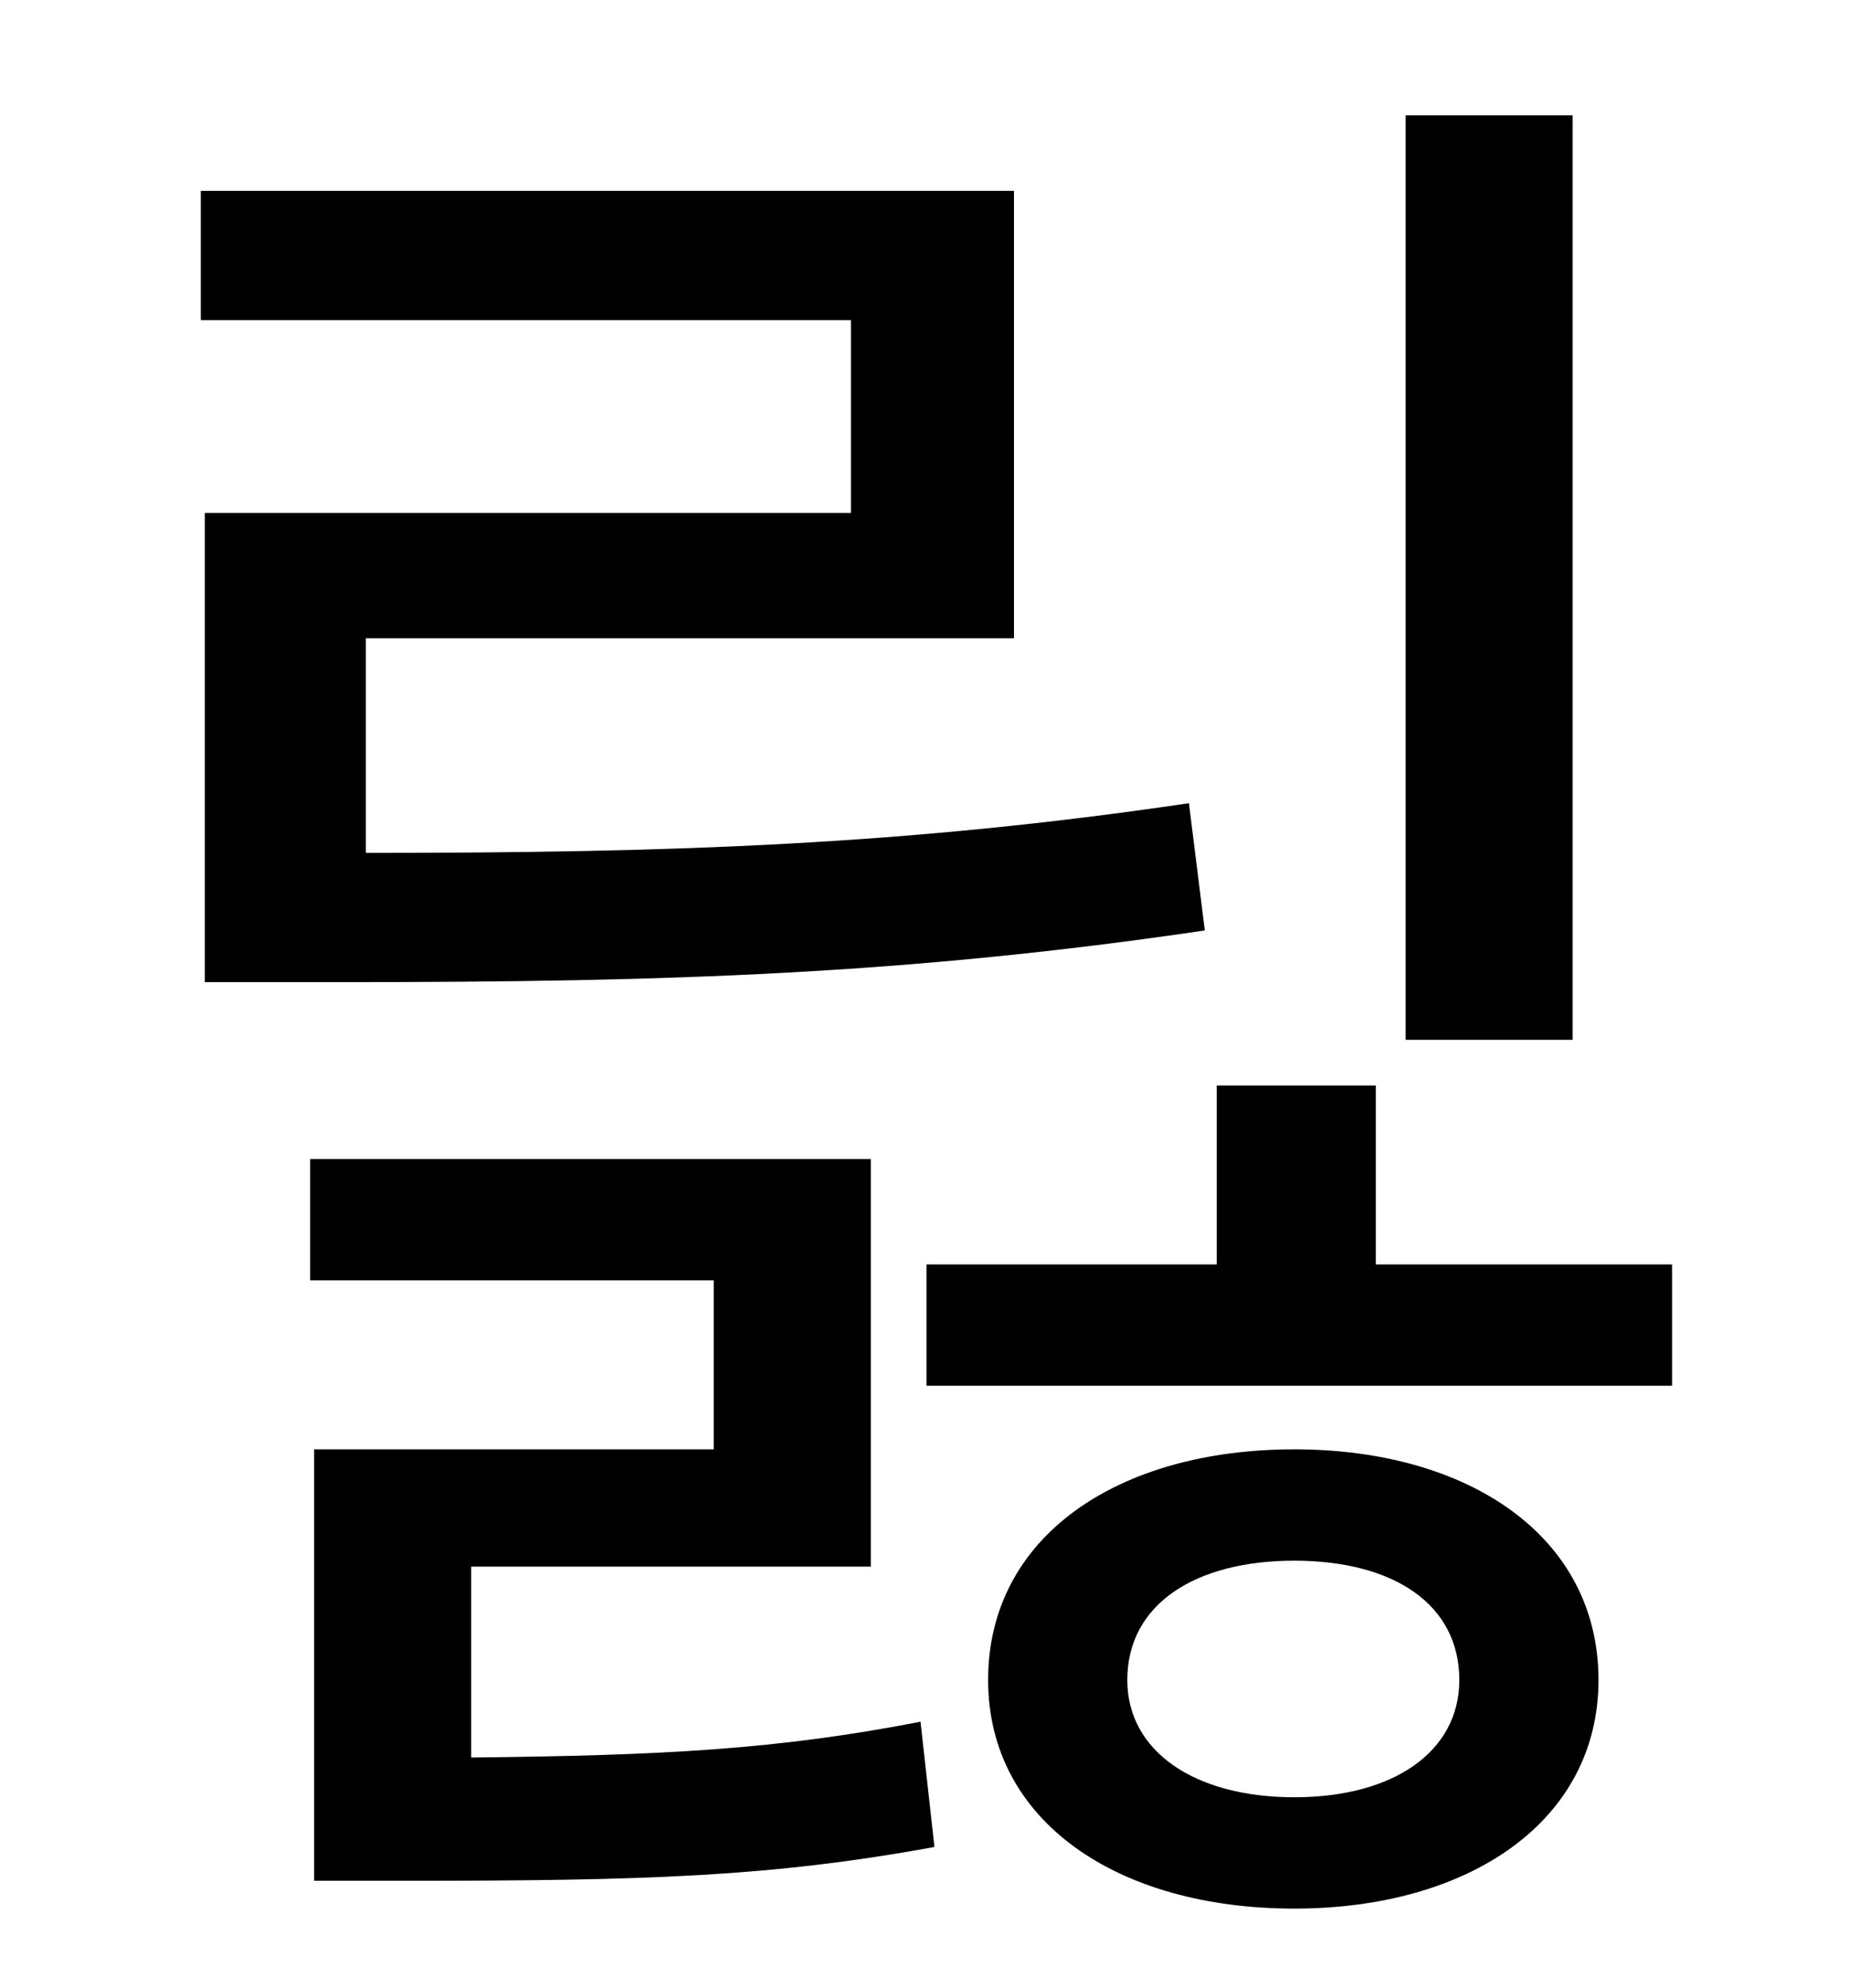 <?xml version="1.0" standalone="no"?>
<!DOCTYPE svg PUBLIC "-//W3C//DTD SVG 1.1//EN" "http://www.w3.org/Graphics/SVG/1.1/DTD/svg11.dtd" >
<svg xmlns="http://www.w3.org/2000/svg" xmlns:xlink="http://www.w3.org/1999/xlink" version="1.1" viewBox="-10 0 930 1000">
   <path fill="currentColor"
d="M781 58v465h-84v-465h84zM93 258h325v-97h-327v-65h409v225h-326v108c155 0 272 -4 414 -25l8 64c-149 22 -269 26 -432 26h-71v-236zM227 788v96c96 -1 154 -4 226 -18l7 63c-82 15 -145 17 -265 17h-47v-217h201v-85h-203v-61h282v205h-201zM641 904
c50 0 83 -23 83 -59c0 -38 -33 -60 -83 -60s-84 22 -84 60c0 36 34 59 84 59zM641 729c88 0 153 44 153 116c0 71 -65 115 -153 115c-89 0 -154 -44 -154 -115c0 -72 65 -116 154 -116zM682 636h149v61h-375v-61h146v-90h80v90z" />
</svg>
